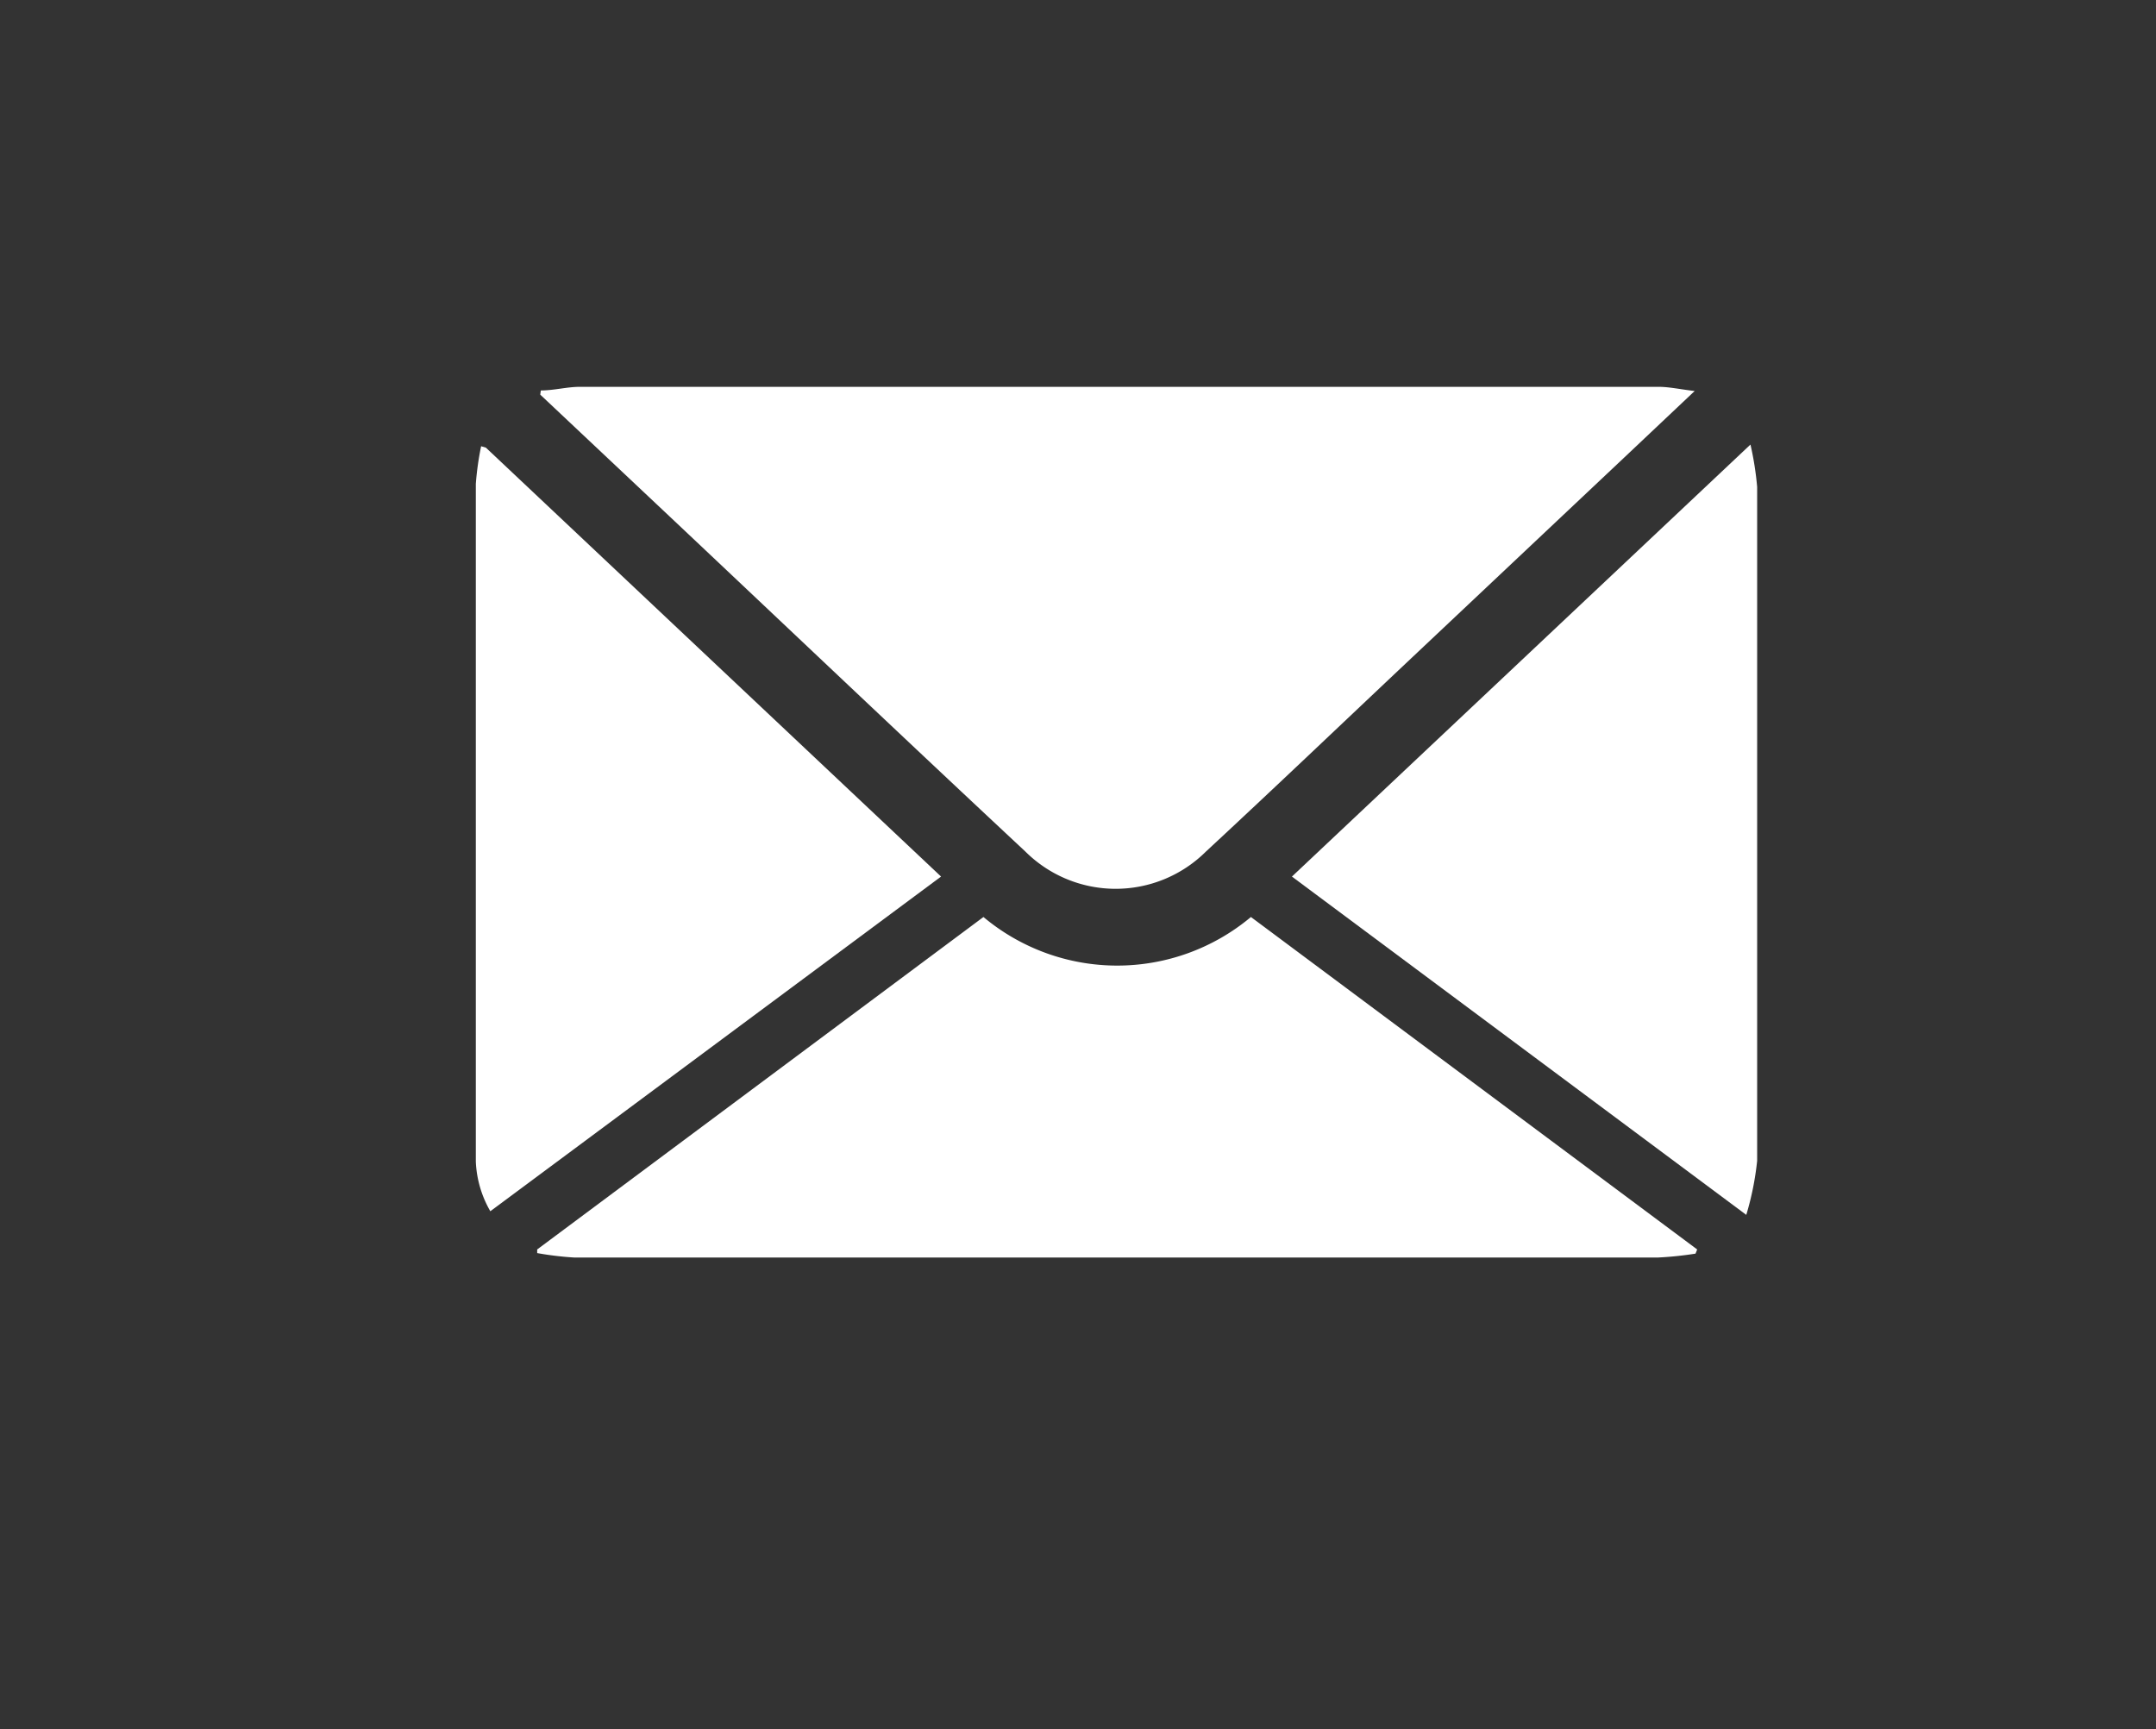 <svg xmlns="http://www.w3.org/2000/svg" viewBox="0 0 77.3 62">
    <rect x="0" y="0" width="77.3" height="62" fill="#333333" stroke="none"/>
    <defs>
        <style>.cls-1{fill:#fff;}</style>
    </defs>
    <title>@master p2-page</title>
    <g id="Layer_2" data-name="Layer 2">
        <g id="XA72zj.tif">
            <path class="cls-1"
                  d="M19.39,14c.47,0,.94-.13,1.4-.13h35c1.22,0,2.45,0,3.67,0,.39,0,.78.09,1.3.15l-2.51,2.37-7.66,7.22c-2.45,2.31-4.88,4.63-7.35,6.92a4.59,4.59,0,0,1-6.48,0c-4.21-3.93-8.39-7.9-12.58-11.85l-4.81-4.53Z"/>
            <path class="cls-1"
                  d="M60.79,44.95a12.57,12.57,0,0,1-1.36.14H20.6a11.31,11.31,0,0,1-1.34-.16l0-.13,16-11.92a7.47,7.47,0,0,0,9.59,0l16,11.92Z"/>
            <path class="cls-1"
                  d="M17.42,16.05,33.74,31.43l-16.16,12a3.88,3.88,0,0,1-.52-1.78q0-9.65,0-19.3c0-1.65,0-3.3,0-5a10.49,10.49,0,0,1,.19-1.35Z"/>
            <path class="cls-1"
                  d="M46.32,31.43,62.76,15.94A11.06,11.06,0,0,1,63,17.46q0,12.08,0,24.16a10.45,10.45,0,0,1-.39,1.94Z"/>
        </g>
    </g>
</svg>